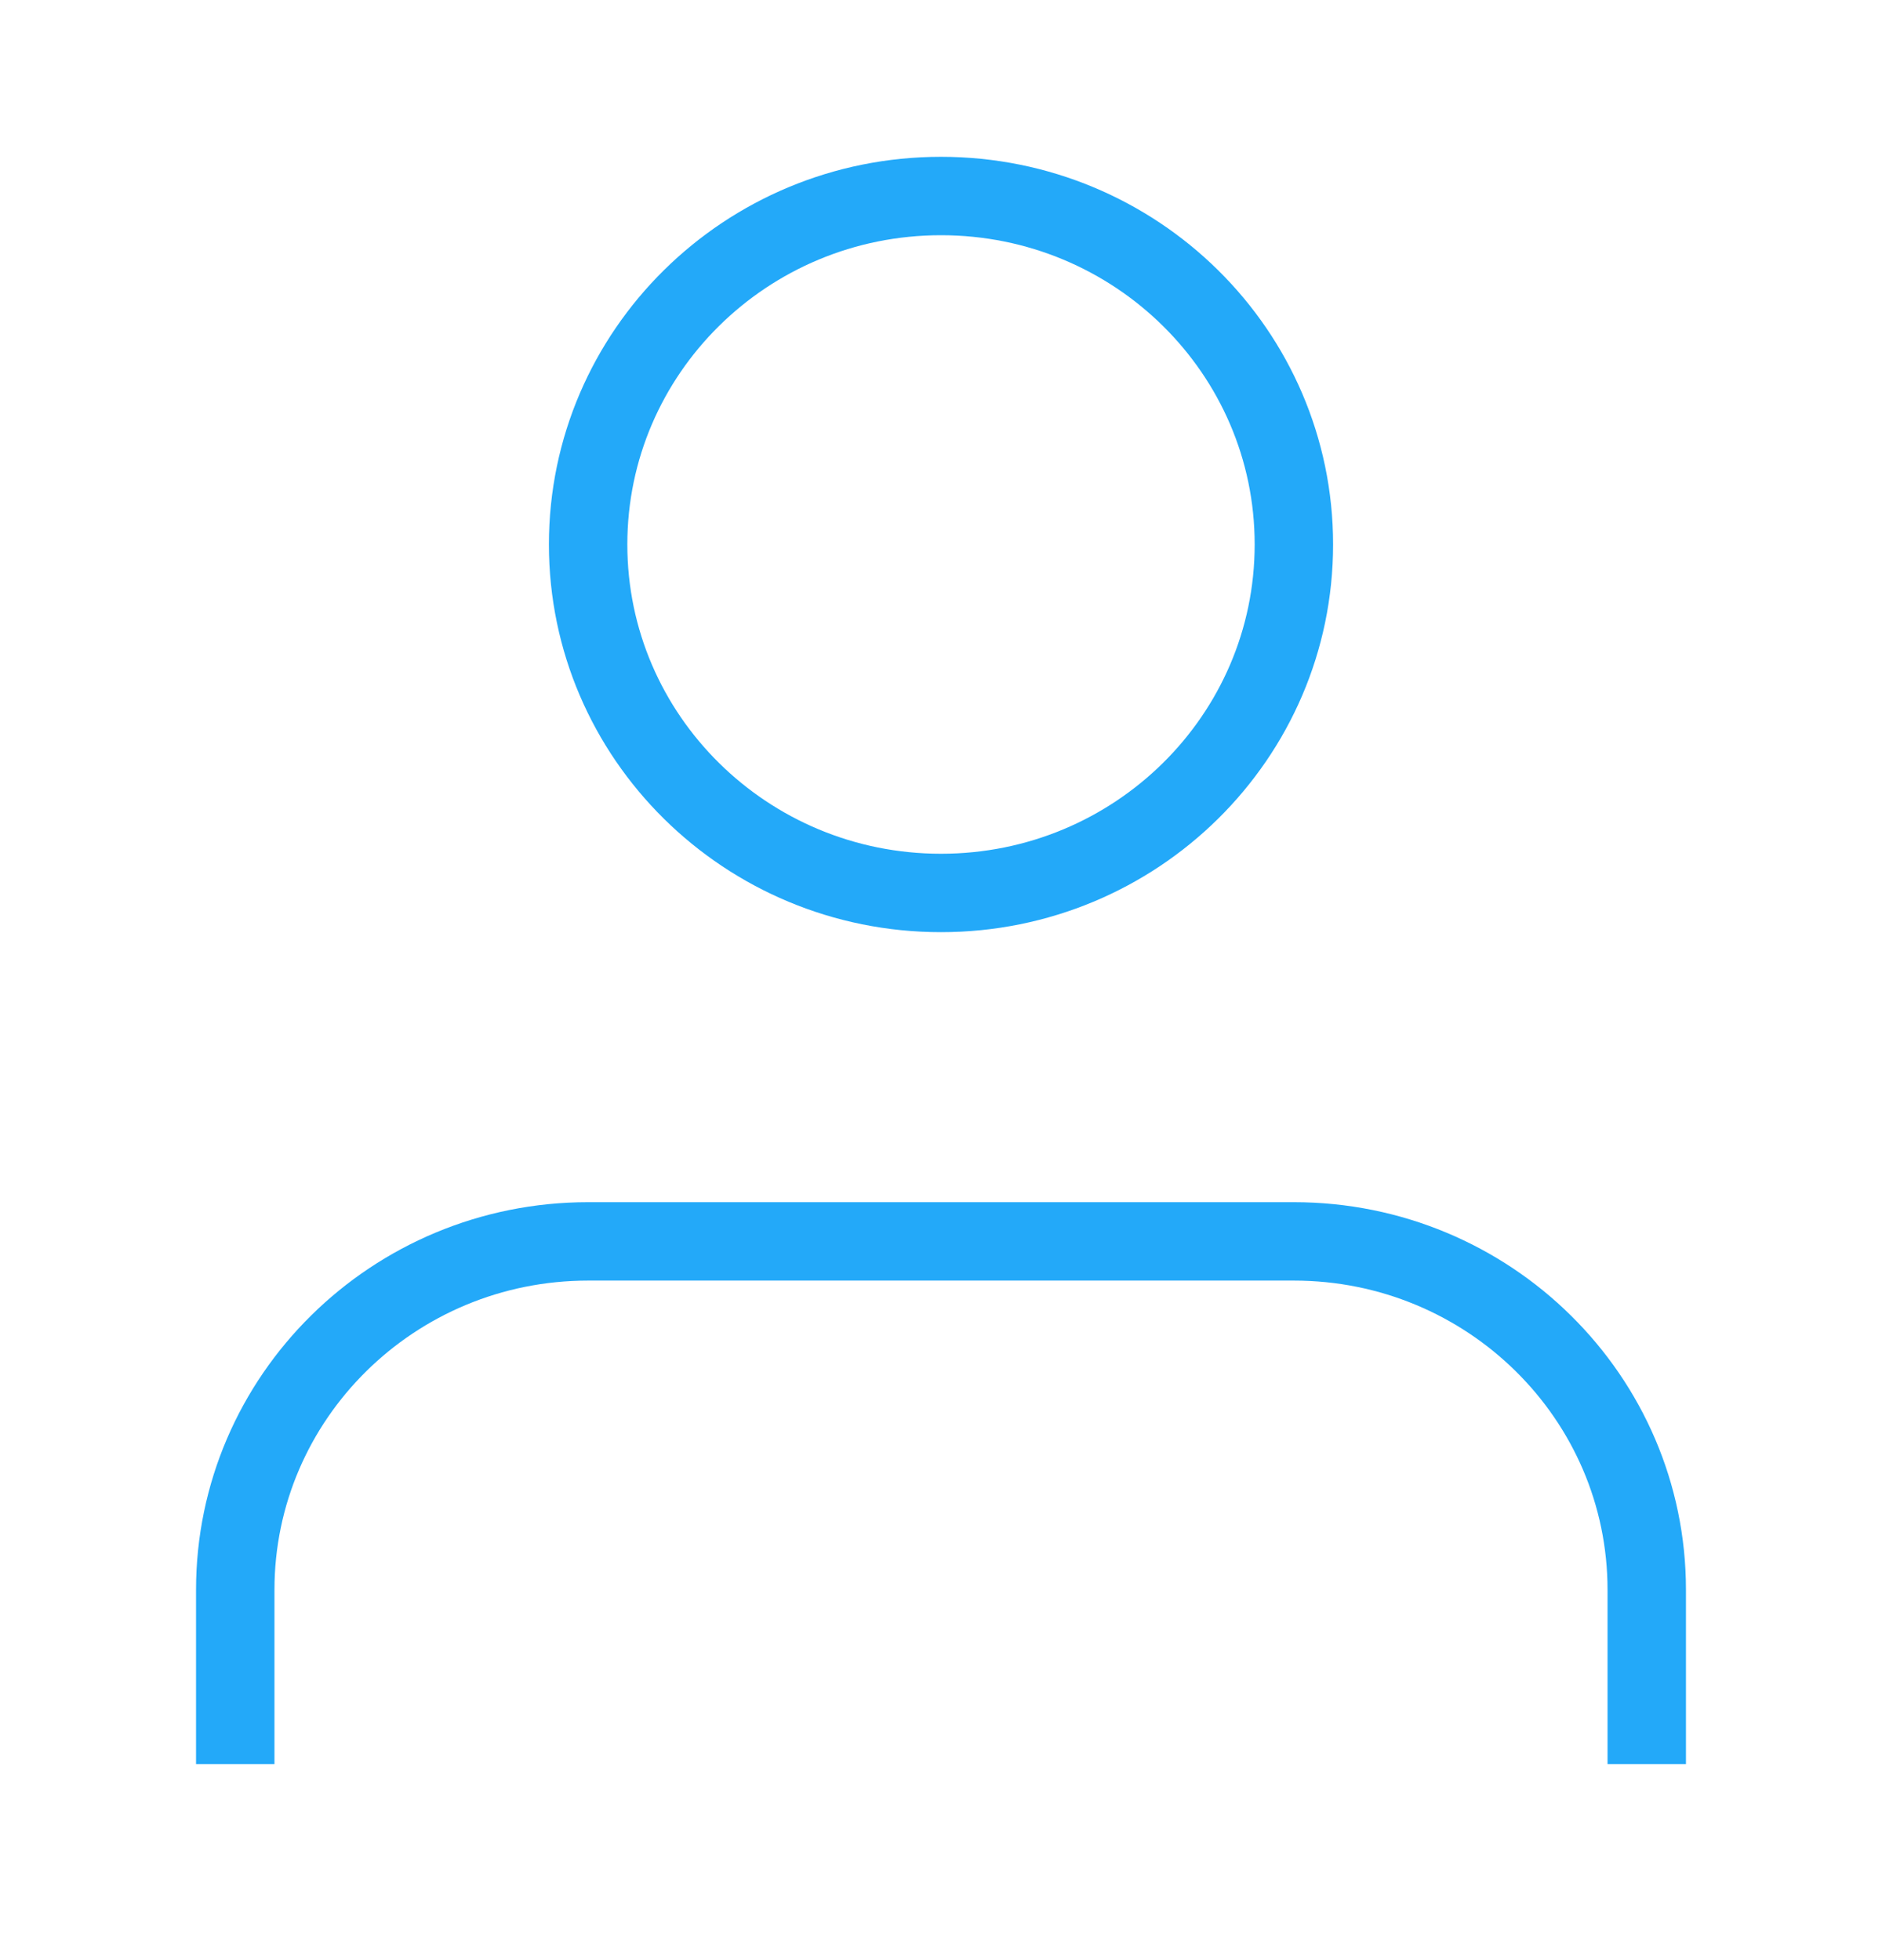 <svg width="24" height="25" viewBox="0 0 24 25" fill="none" xmlns="http://www.w3.org/2000/svg">
<path d="M21 22.5V20.278C21 17.823 18.985 15.833 16.5 15.833H7.5C5.015 15.833 3 17.823 3 20.278V22.5M16.5 6.944C16.5 9.399 14.485 11.389 12 11.389C9.515 11.389 7.5 9.399 7.5 6.944C7.5 4.49 9.515 2.5 12 2.5C14.485 2.5 16.5 4.49 16.5 6.944Z" stroke="#23A9F9" strokeWidth="1.5" strokeLinecap="round" strokeLinejoin="round"/>
</svg>

